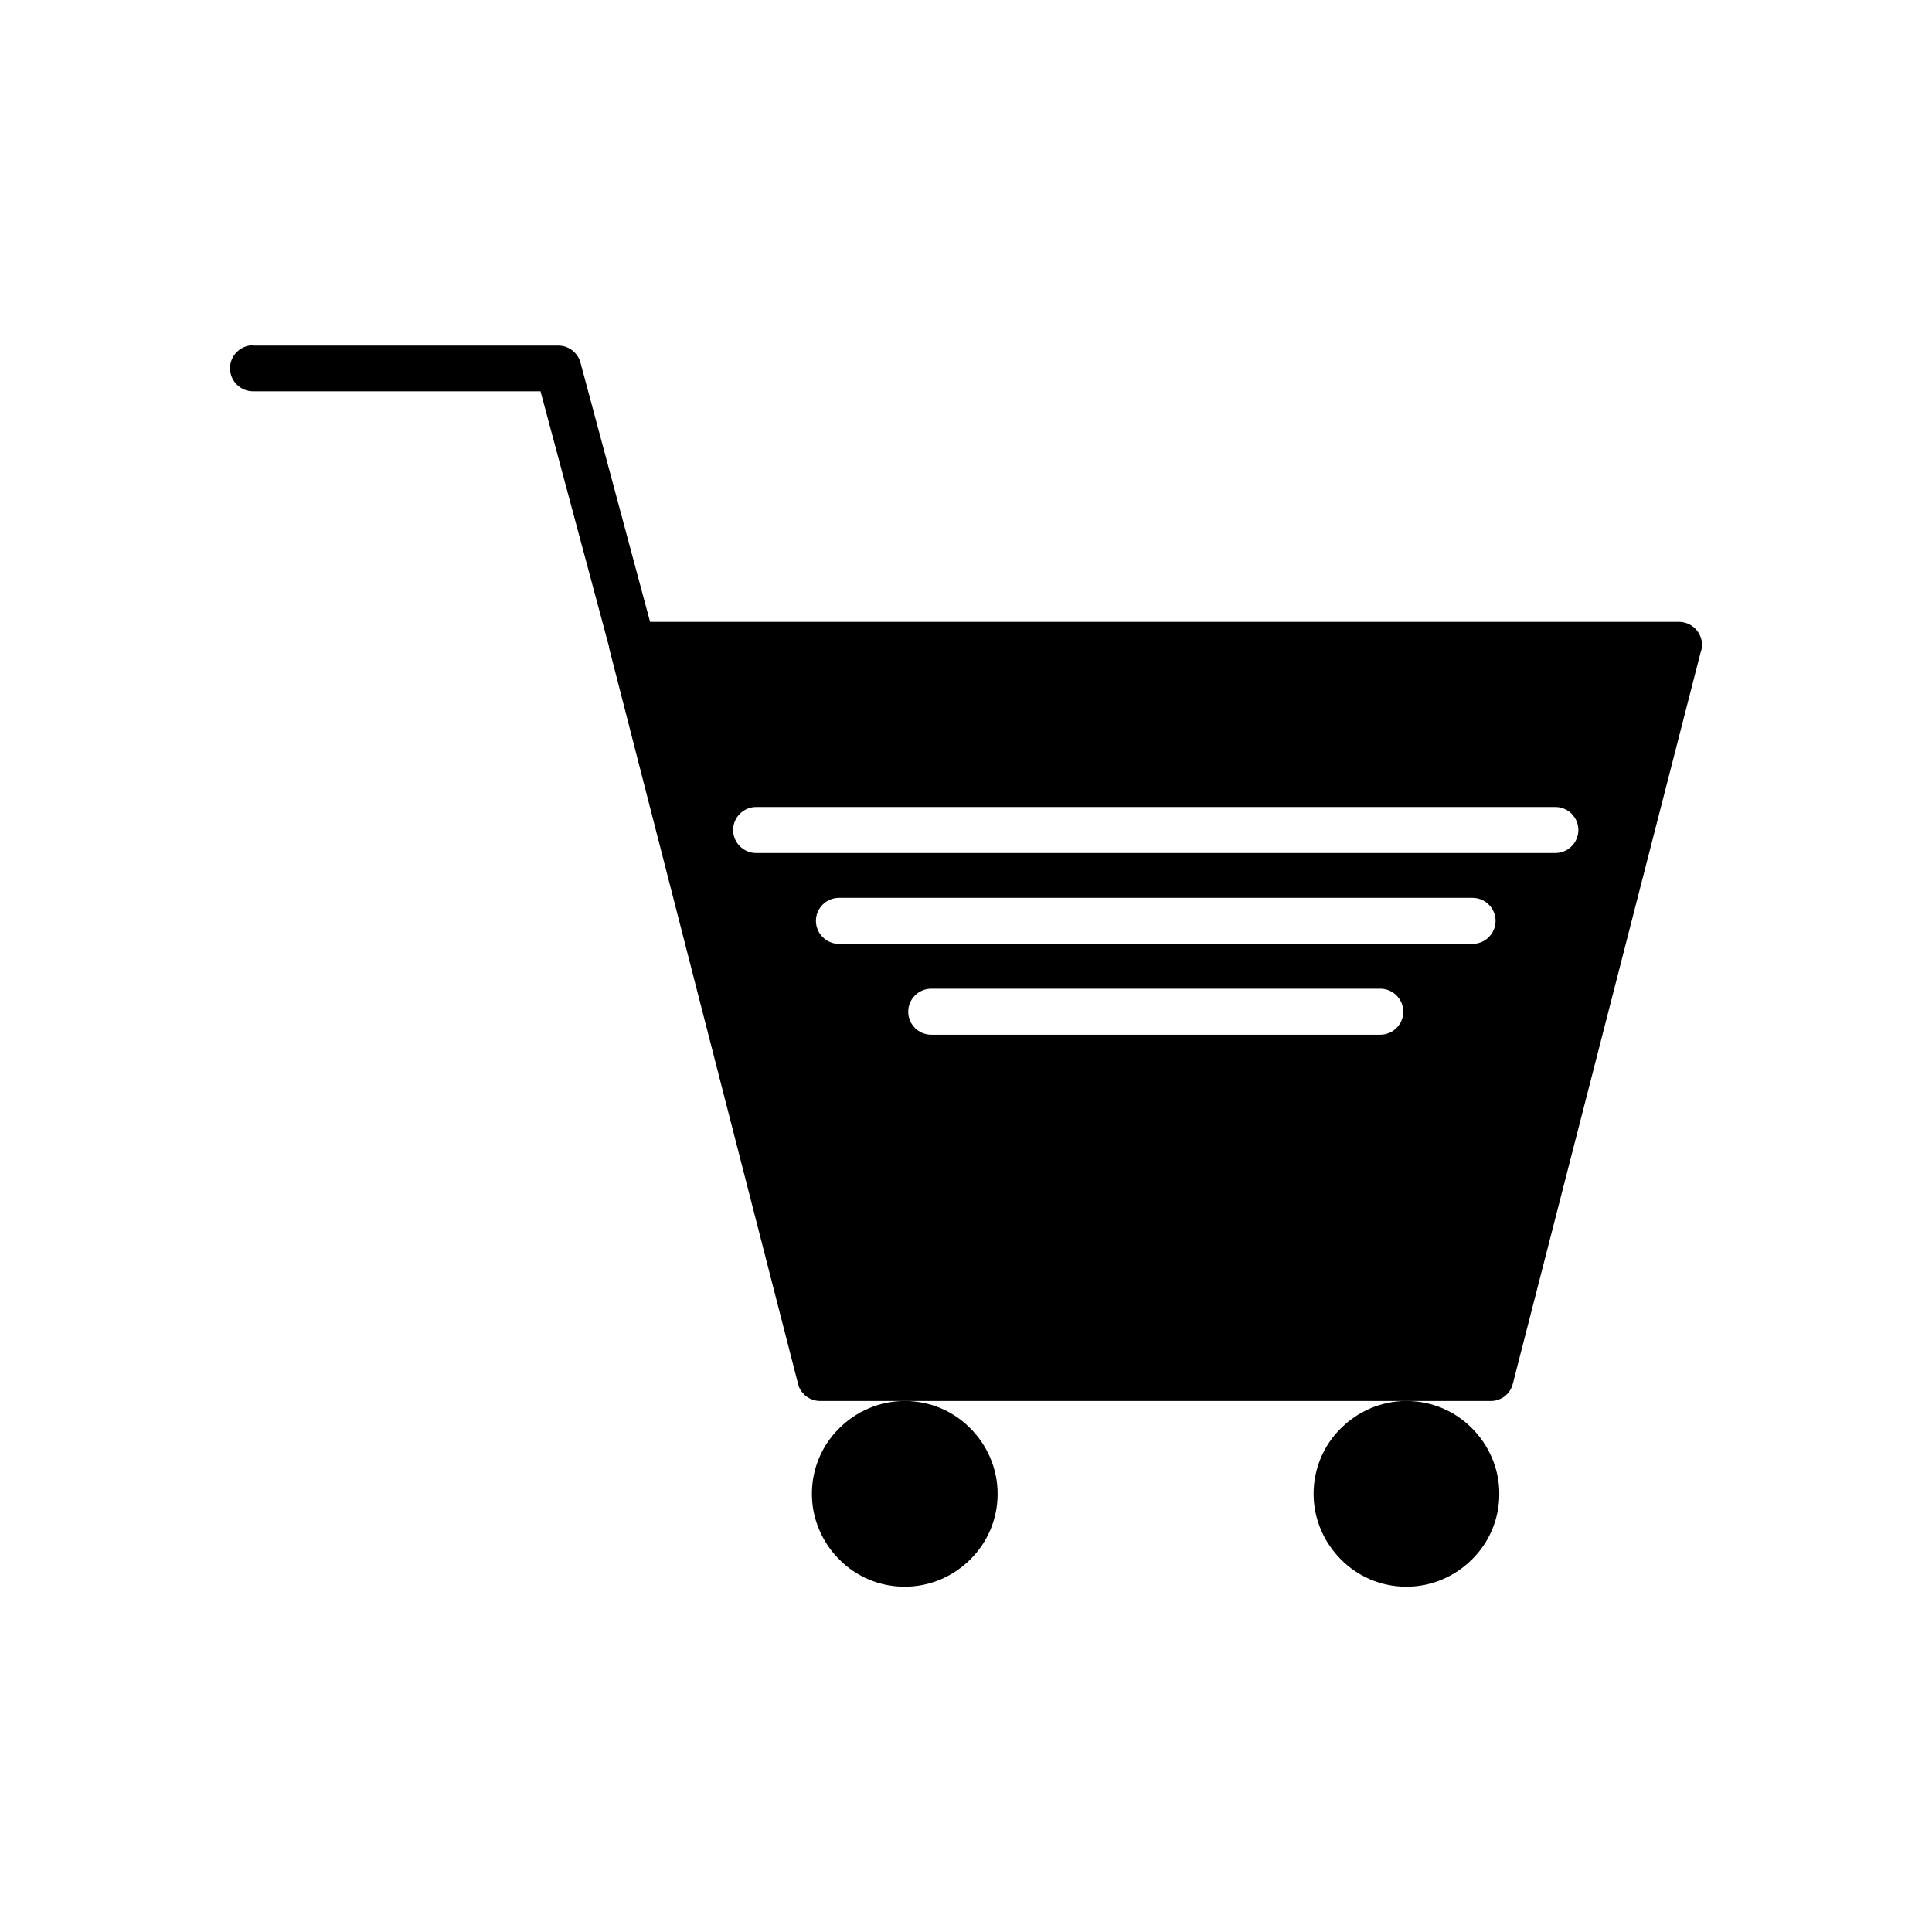 <?xml version="1.0" encoding="UTF-8"?>
<!DOCTYPE svg PUBLIC "-//W3C//DTD SVG 1.1//EN" "http://www.w3.org/Graphics/SVG/1.1/DTD/svg11.dtd">
<!-- Creator: CorelDRAW -->
<svg xmlns="http://www.w3.org/2000/svg" xml:space="preserve" width="38px" height="38px" style="shape-rendering:geometricPrecision; text-rendering:geometricPrecision; image-rendering:optimizeQuality; fill-rule:evenodd; clip-rule:evenodd;background:#000"
viewBox="0 0 6.72 6.72"
 xmlns:xlink="http://www.w3.org/1999/xlink" fil1="#fff">
 <defs>
  <style type="text/css">
   <![CDATA[
    .fil0 {fill:black}
    .fil1 {fill:white;fill-rule:nonzero}
   ]]>
  </style>
 </defs>
 <rect className="fil0"/>
 <g id="Layer_x0020_1">
  <path className="fil1" d="M2.201 2.163l3.639 0c0.044,0 0.08,0.036 0.08,0.08 0,0.01 -0.002,0.019 -0.005,0.027l-0.653 2.543 -7.08661e-005 0c-0.009,0.037 -0.042,0.061 -0.079,0.06l-2.33 0c-0.04,0 -0.073,-0.029 -0.079,-0.067l-0.653 -2.543 -0 8.26772e-005c-0.011,-0.043 0.015,-0.086 0.058,-0.097 0.007,-0.002 0.014,-0.003 0.021,-0.003zm0.429 0.644c-0.044,0 -0.08,0.036 -0.08,0.08 0,0.044 0.036,0.08 0.08,0.08l2.78 0c0.044,0 0.08,-0.036 0.08,-0.08 0,-0.044 -0.036,-0.08 -0.08,-0.08l-2.78 0zm0.288 0.316c-0.044,0 -0.08,0.036 -0.08,0.08 0,0.044 0.036,0.08 0.08,0.08l2.204 0c0.044,0 0.08,-0.036 0.08,-0.08 0,-0.044 -0.036,-0.08 -0.08,-0.08l-2.204 0zm0.321 0.316c-0.044,0 -0.08,0.036 -0.08,0.08 0,0.044 0.036,0.08 0.08,0.08l1.562 0c0.044,0 0.08,-0.036 0.08,-0.08 0,-0.044 -0.036,-0.08 -0.08,-0.08l-1.562 0z"/>
  <path className="fil1" d="M3.375 5.424c-0.058,0.058 -0.139,0.095 -0.228,0.095 -0.089,0 -0.17,-0.036 -0.228,-0.095 -0.058,-0.058 -0.095,-0.139 -0.095,-0.228 0,-0.089 0.036,-0.17 0.095,-0.228 0.058,-0.058 0.139,-0.095 0.228,-0.095 0.089,0 0.17,0.036 0.228,0.095 0.058,0.058 0.095,0.139 0.095,0.228 0,0.089 -0.036,0.17 -0.095,0.228z"/>
  <path className="fil1" d="M4.892 5.519c-0.089,0 -0.17,-0.036 -0.228,-0.095 -0.058,-0.058 -0.095,-0.139 -0.095,-0.228 0,-0.089 0.036,-0.17 0.095,-0.228 0.058,-0.058 0.139,-0.095 0.228,-0.095 0.089,0 0.17,0.036 0.228,0.095 0.058,0.058 0.095,0.139 0.095,0.228 0,0.089 -0.036,0.17 -0.095,0.228 -0.058,0.058 -0.139,0.095 -0.228,0.095z"/>
  <path className="fil1" d="M0.88 1.201c-0.044,0 -0.08,0.036 -0.08,0.08 0,0.044 0.036,0.08 0.08,0.08l1 0 0.242 0.902c0.011,0.043 0.055,0.068 0.098,0.057 0.043,-0.011 0.068,-0.055 0.057,-0.098l-0.257 -0.957c-0.008,-0.036 -0.04,-0.063 -0.078,-0.063l-1.062 0z"/>
 </g>
</svg>
